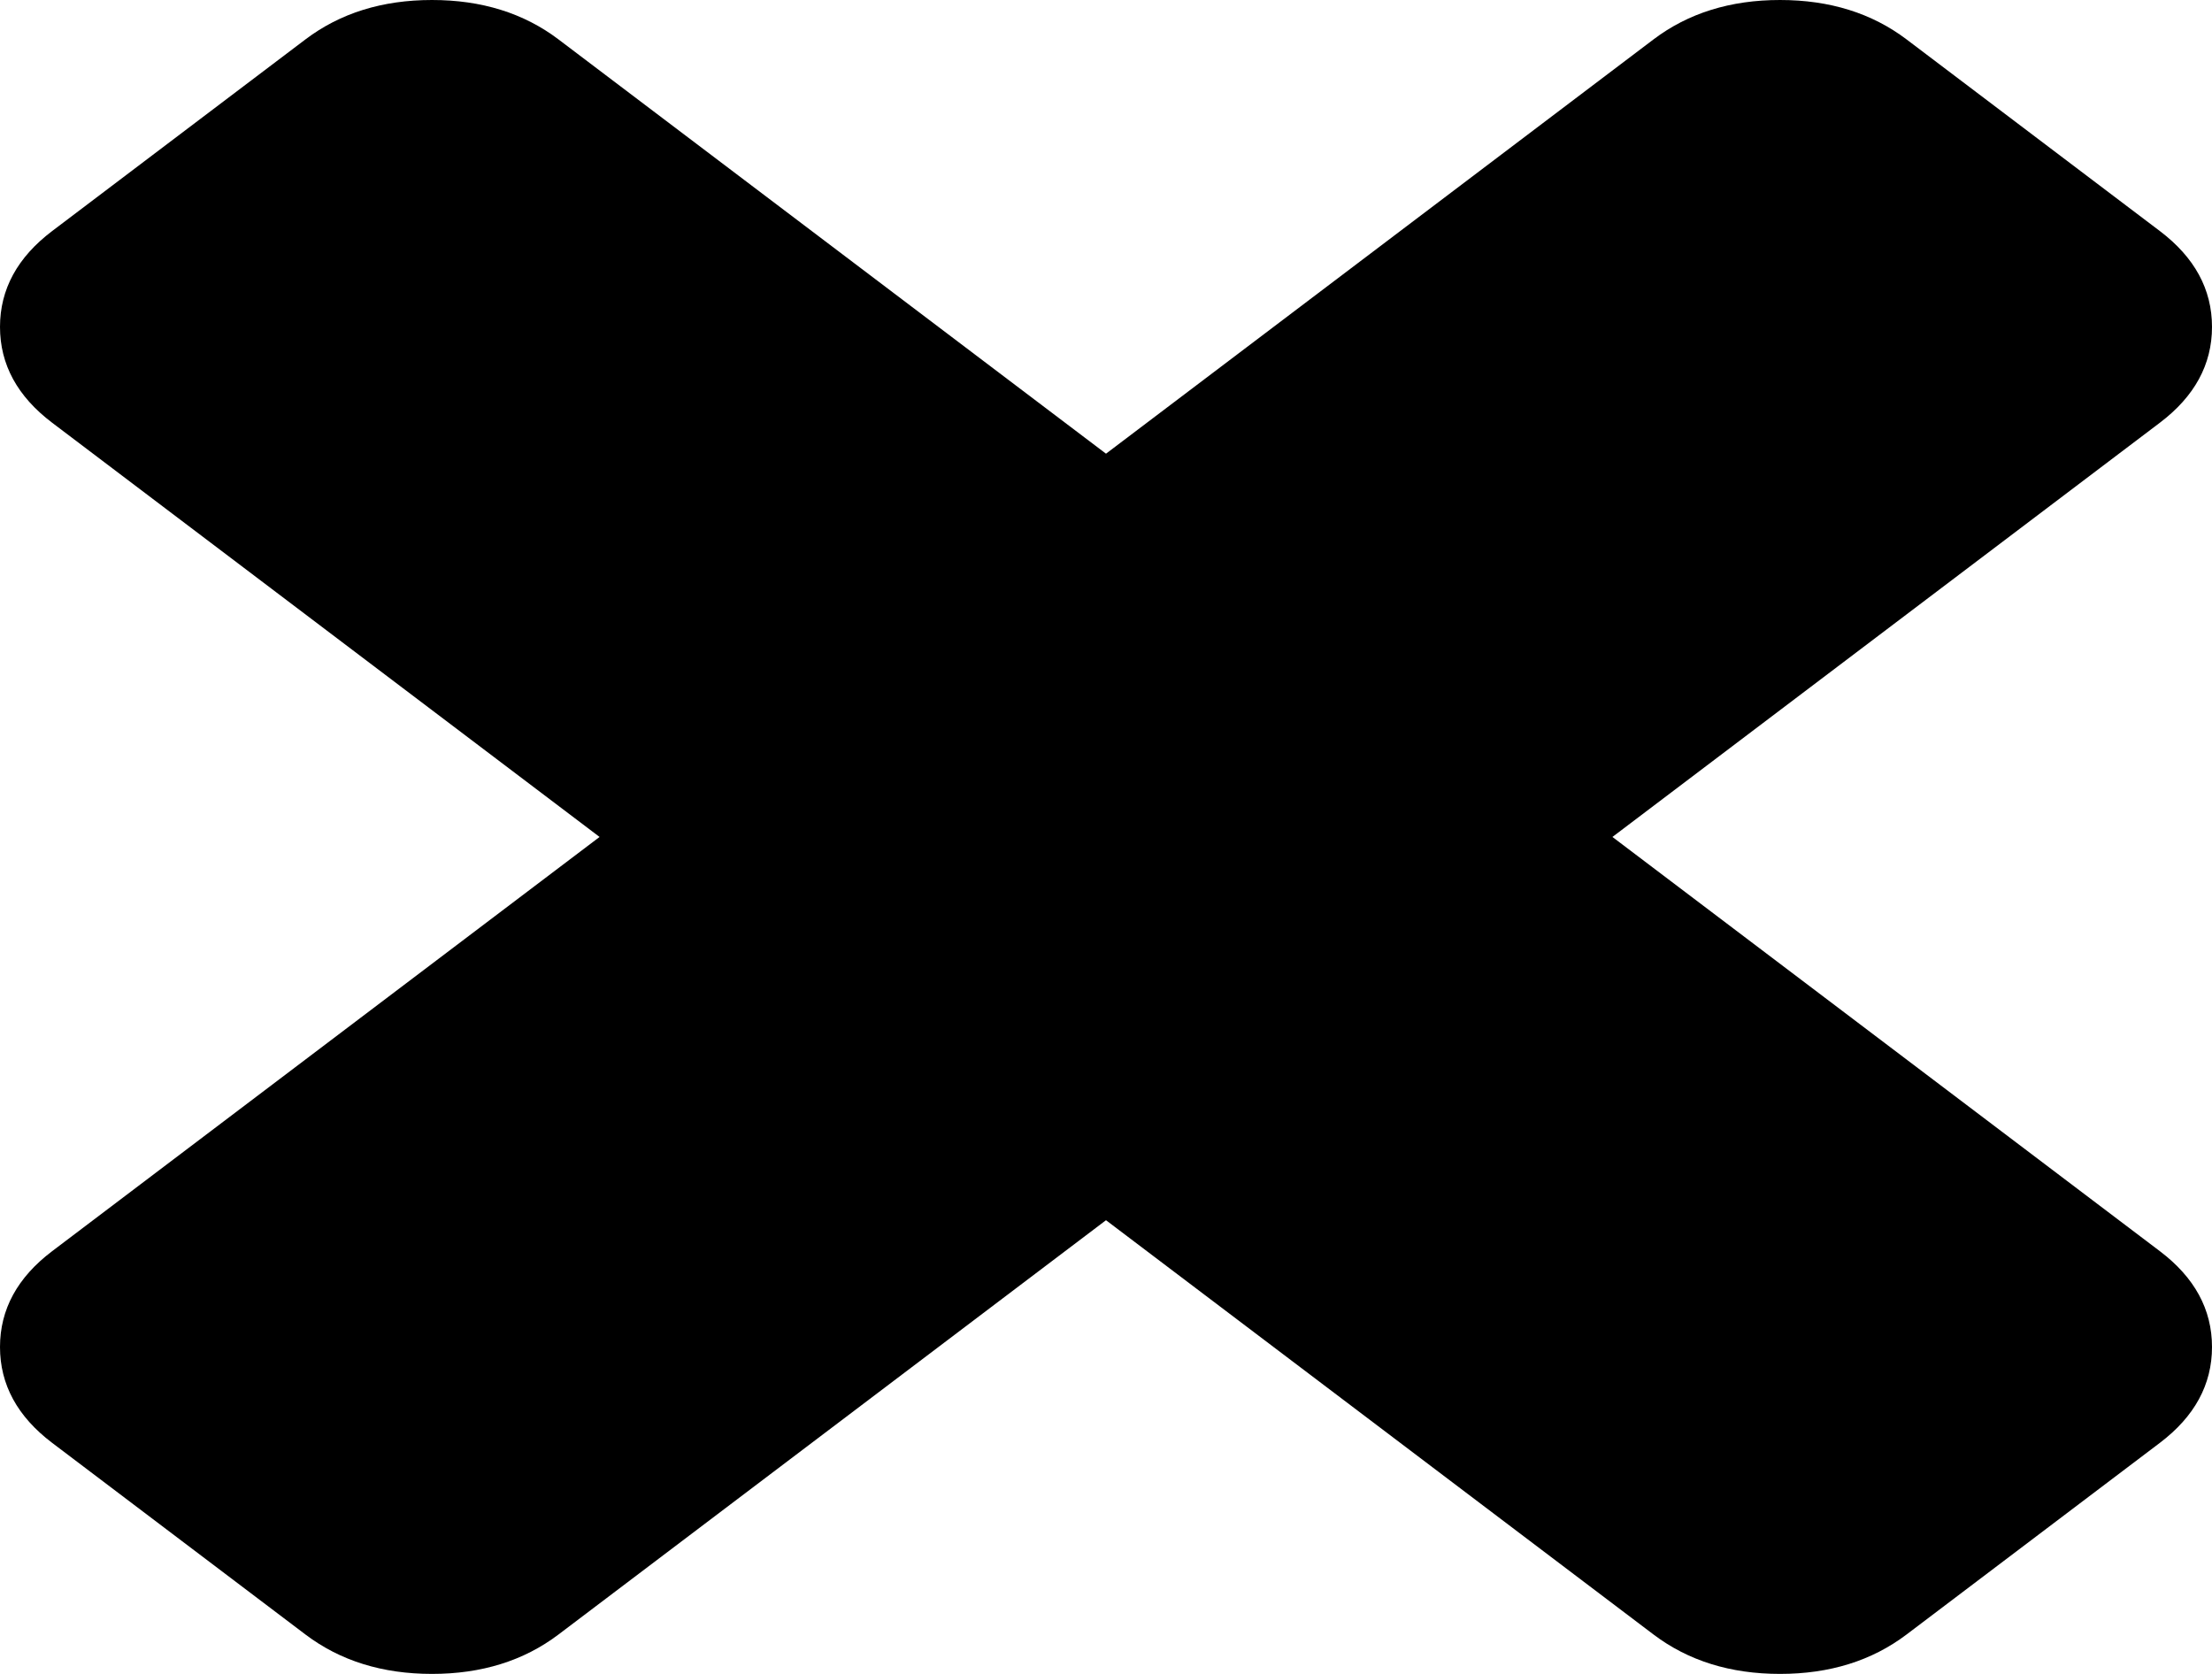 ﻿<?xml version="1.0" encoding="utf-8"?>
<svg version="1.1" xmlns:xlink="http://www.w3.org/1999/xlink" width="37px" height="28px" xmlns="http://www.w3.org/2000/svg">
  <g transform="matrix(1 0 0 1 -524 -23 )">
    <path d="M 36.128 20.929  C 36.709 21.369  37 21.903  37 22.532  C 37 23.16  36.709 23.695  36.128 24.135  L 31.892 27.34  C 31.311 27.78  30.605 28  29.774 28  C 28.944 28  28.238 27.78  27.657 27.34  L 18.5 20.411  L 9.343 27.34  C 8.762 27.78  8.056 28  7.226 28  C 6.395 28  5.689 27.78  5.108 27.34  L 0.872 24.135  C 0.291 23.695  0 23.16  0 22.532  C 0 21.903  0.291 21.369  0.872 20.929  L 10.029 14  L 0.872 7.071  C 0.291 6.631  0 6.097  0 5.468  C 0 4.84  0.291 4.305  0.872 3.865  L 5.108 0.66  C 5.689 0.22  6.395 0  7.226 0  C 8.056 0  8.762 0.22  9.343 0.66  L 18.5 7.589  L 27.657 0.66  C 28.238 0.22  28.944 0  29.774 0  C 30.605 0  31.311 0.22  31.892 0.66  L 36.128 3.865  C 36.709 4.305  37 4.84  37 5.468  C 37 6.097  36.709 6.631  36.128 7.071  L 26.971 14  L 36.128 20.929  Z " fill-rule="nonzero" fill="#000000" stroke="none" transform="matrix(1 0 0 1 524 23 )" />
  </g>
</svg>